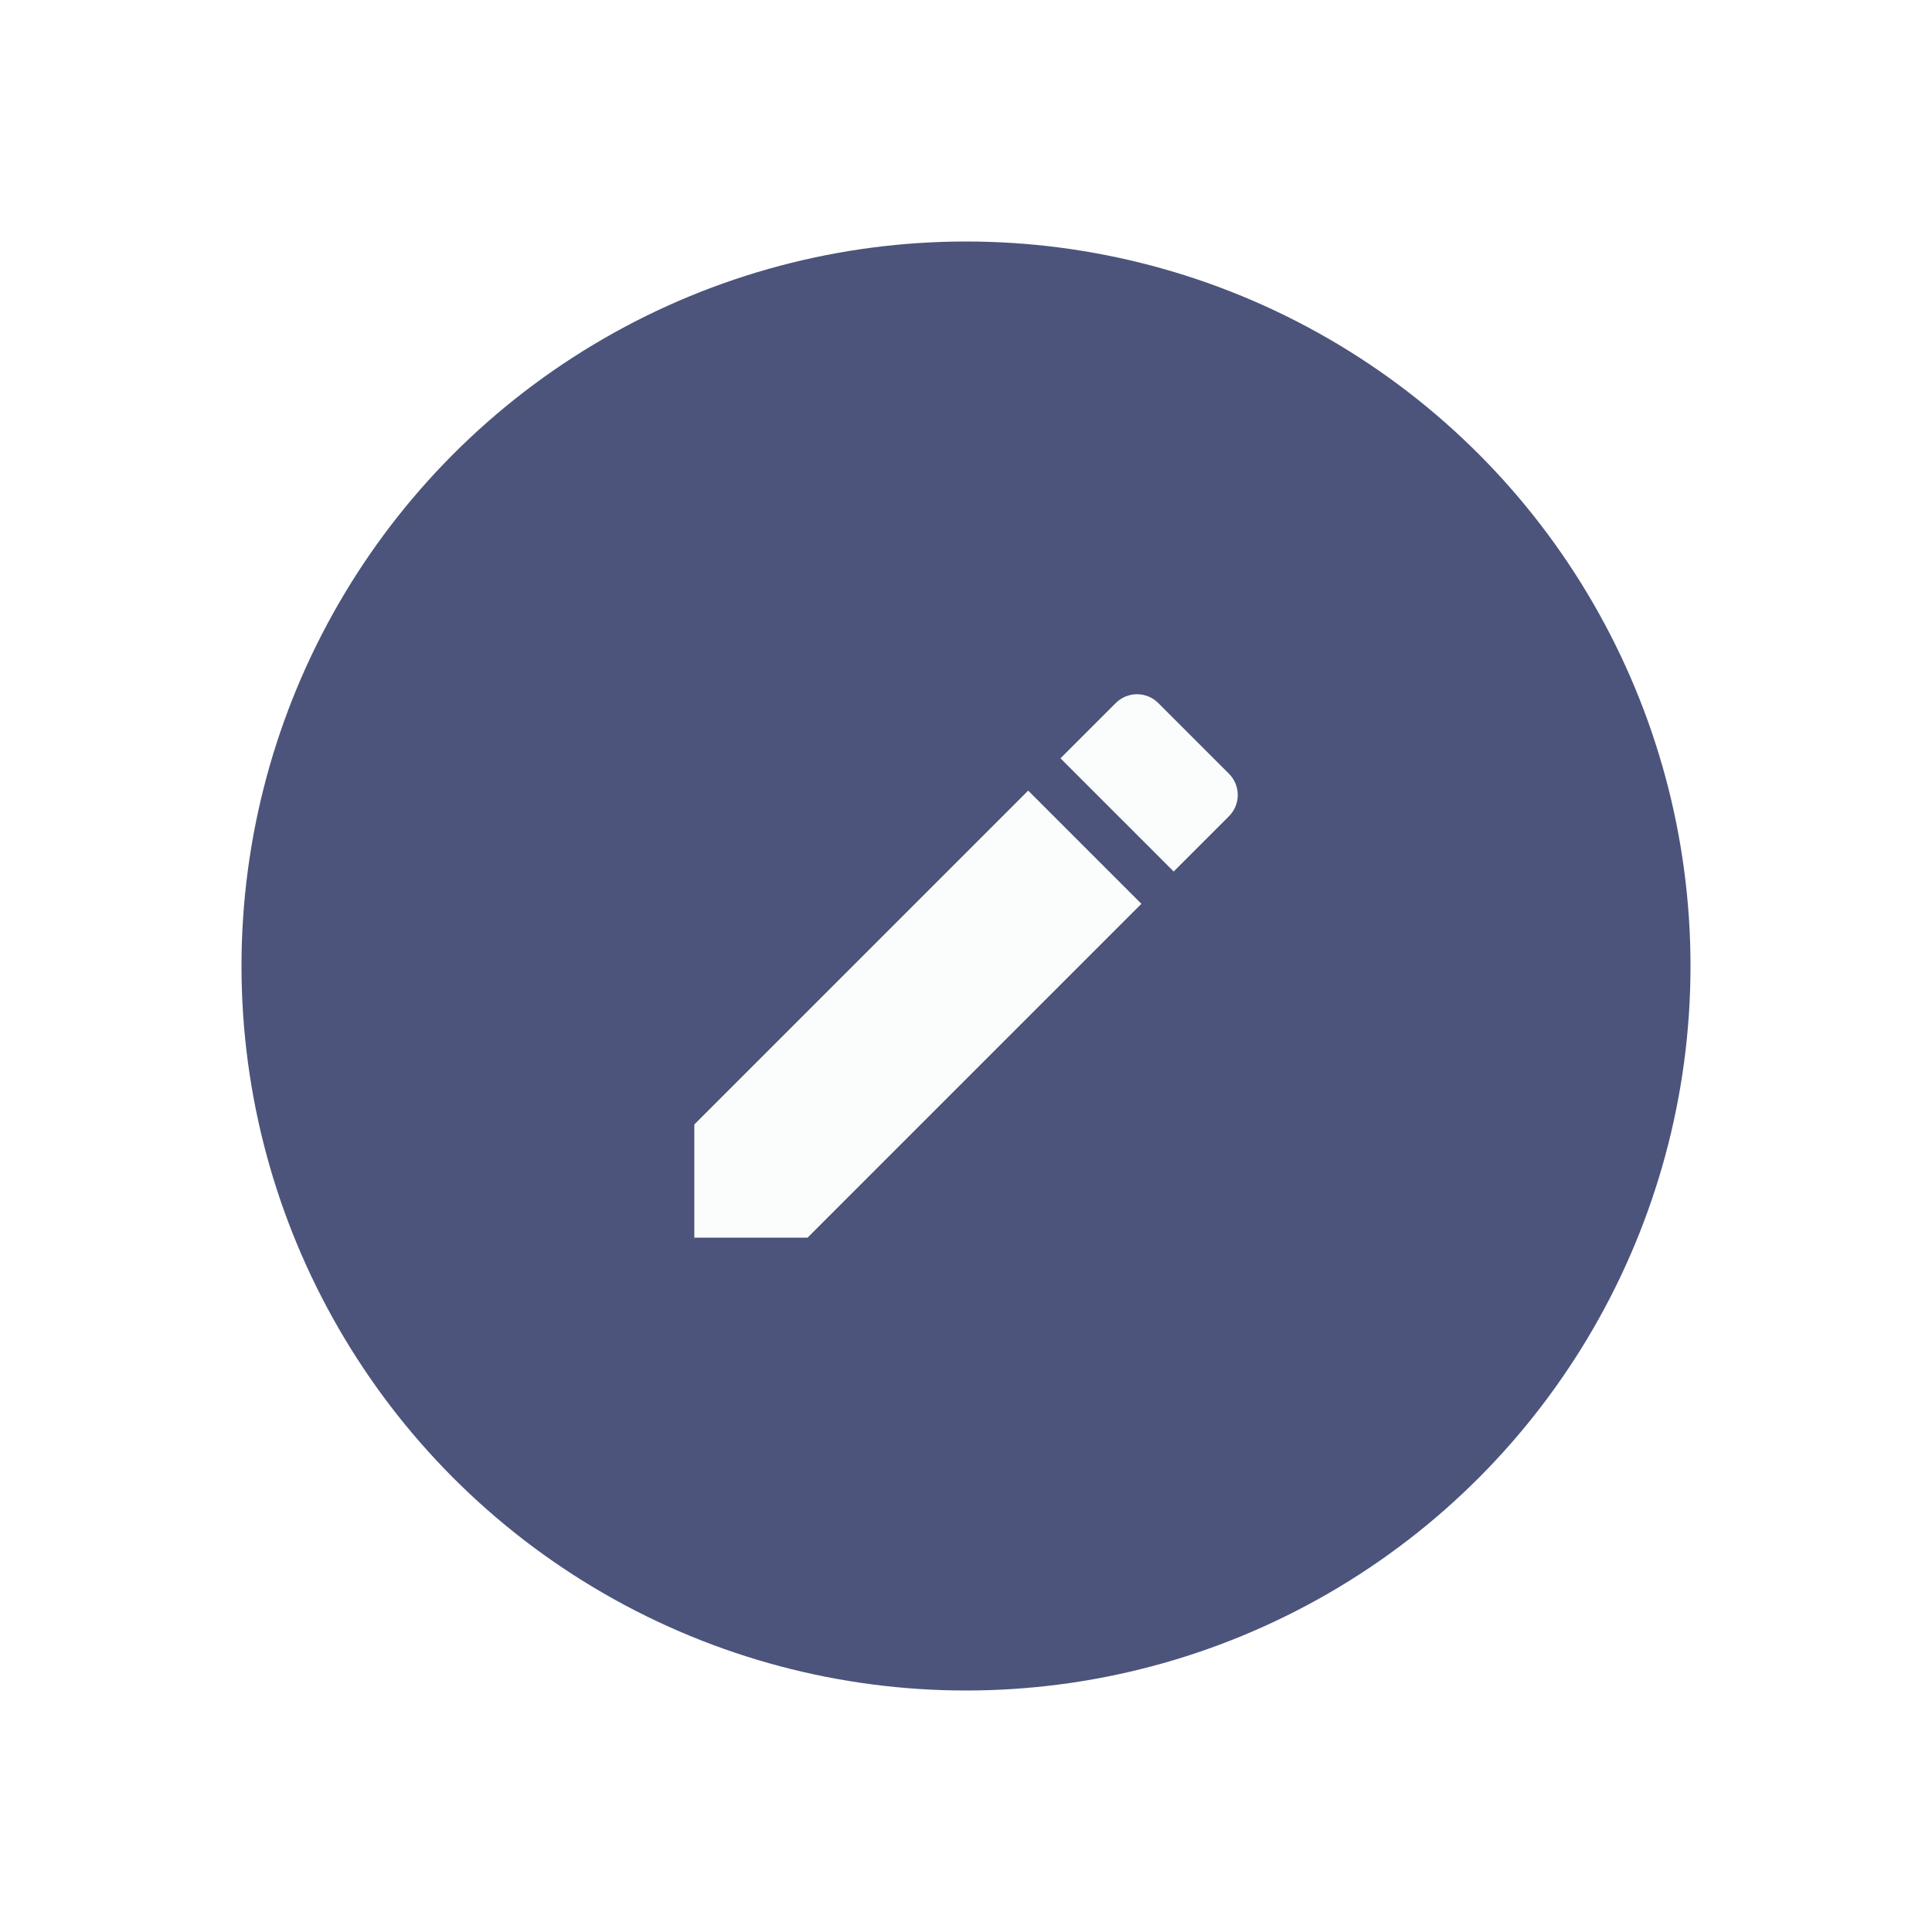 <svg width="32" height="32" viewBox="0 0 32 32" fill="none" xmlns="http://www.w3.org/2000/svg">
  <g filter="url(#filter0_d)">
    <circle cx="16" cy="12" r="12" fill="#4C547B"/>
    <path
      d="M11.5 14.625V16.5H13.375L18.905 10.97L17.03 9.095L11.5 14.625ZM20.355 9.52C20.55 9.325 20.55 9.01 20.355 8.815L19.185 7.645C18.99 7.45 18.675 7.45 18.48 7.645L17.565 8.56L19.44 10.435L20.355 9.52Z"
      fill="white" fill-opacity="0.98"/>
  </g>
  <defs>
    <filter id="filter0_d" x="0" y="0" width="32" height="32" filterUnits="userSpaceOnUse"
            color-interpolation-filters="sRGB">
      <feFlood flood-opacity="0" result="BackgroundImageFix"/>
      <feColorMatrix in="SourceAlpha" type="matrix" values="0 0 0 0 0 0 0 0 0 0 0 0 0 0 0 0 0 0 127 0"/>
      <feOffset dy="4"/>
      <feGaussianBlur stdDeviation="2"/>
      <feColorMatrix type="matrix" values="0 0 0 0 0 0 0 0 0 0 0 0 0 0 0 0 0 0 0.25 0"/>
      <feBlend mode="normal" in2="BackgroundImageFix" result="effect1_dropShadow"/>
      <feBlend mode="normal" in="SourceGraphic" in2="effect1_dropShadow" result="shape"/>
    </filter>
  </defs>
</svg>
